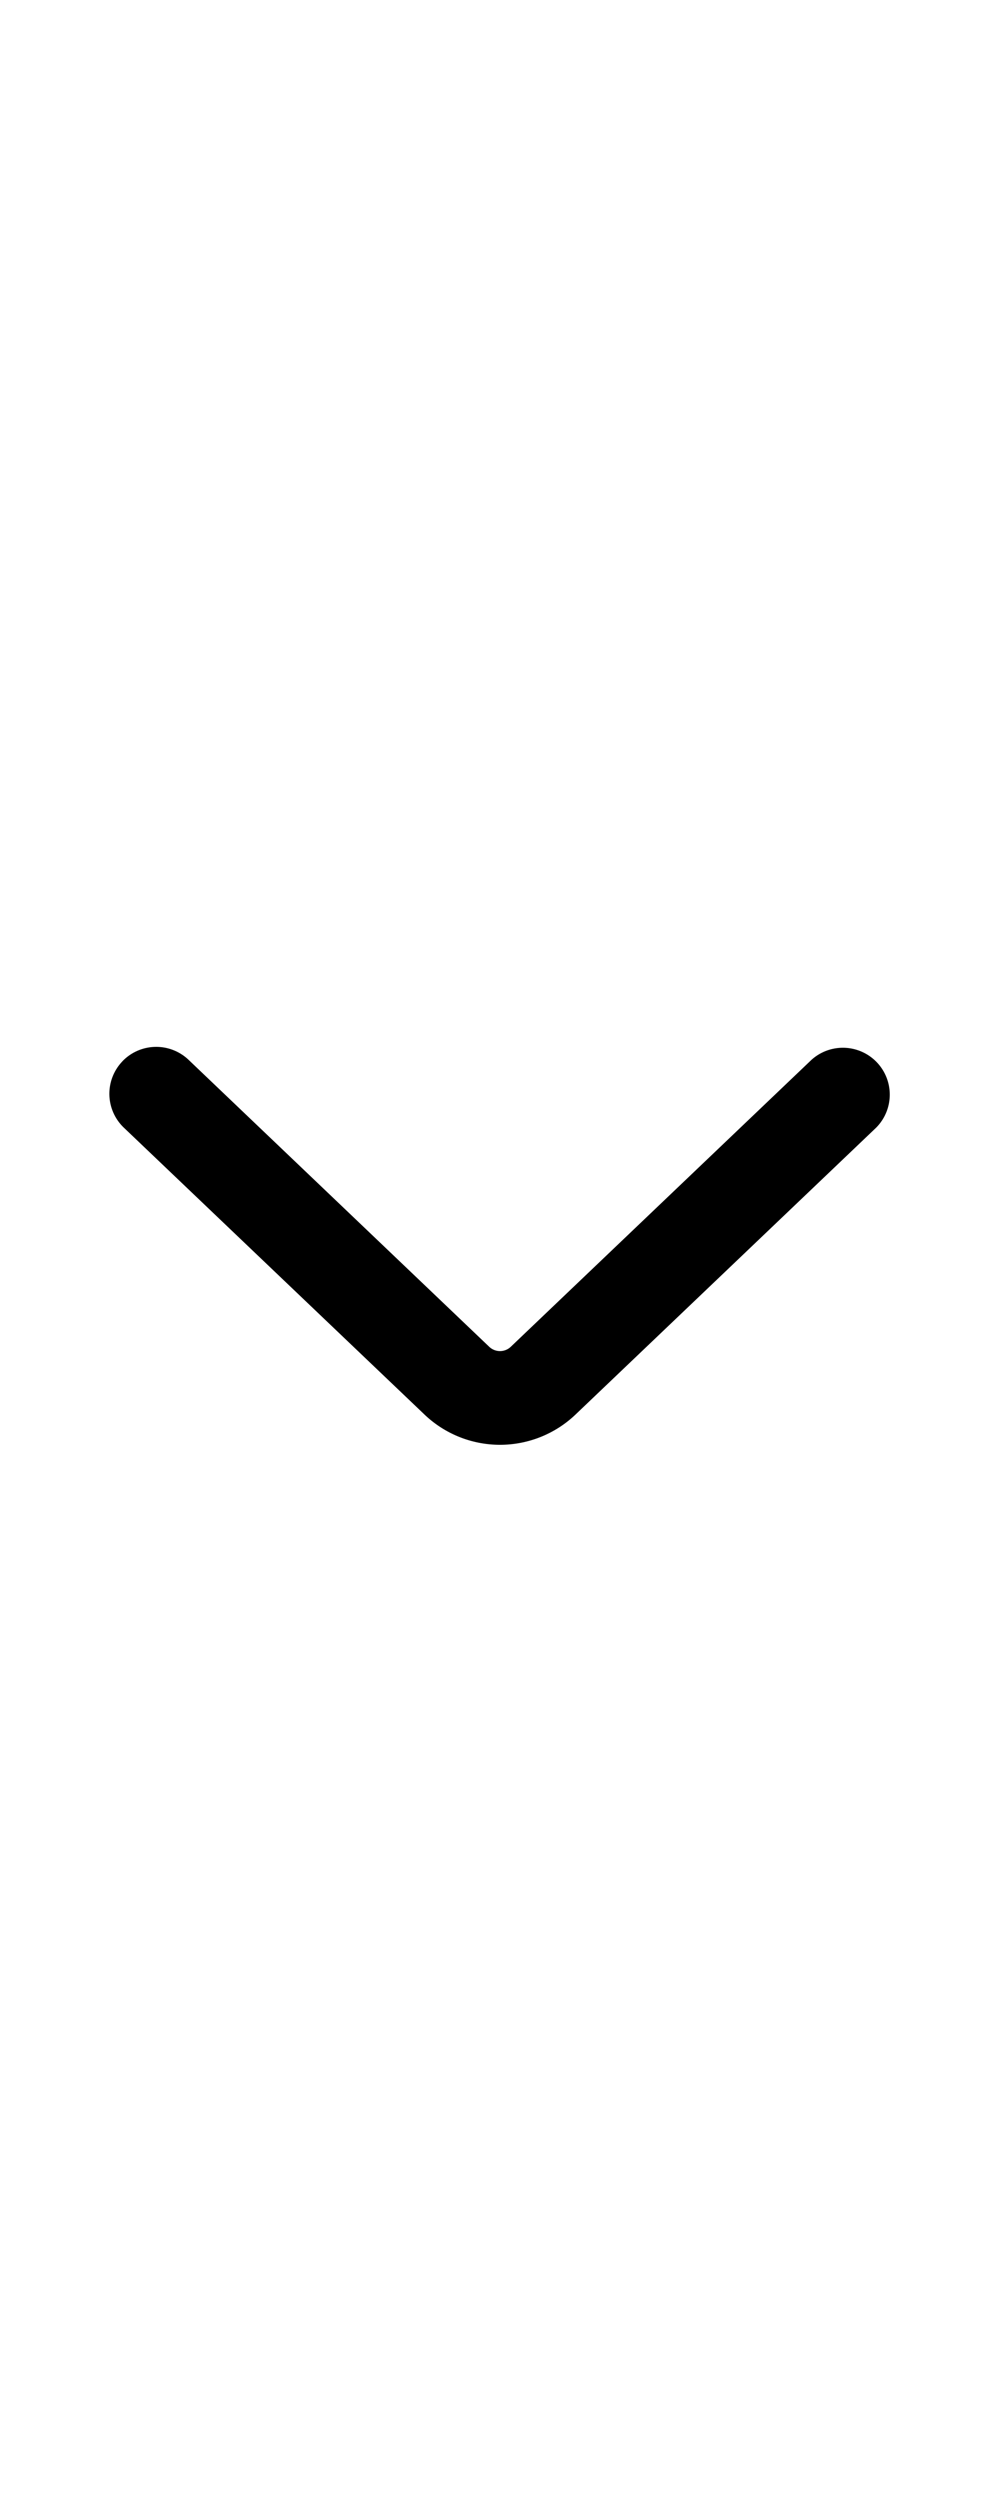<svg xmlns="http://www.w3.org/2000/svg" width="16" height="40" viewBox="0 0 16 16" role="img" data-icon-type="arrowDown" data-is-loaded="true" aria-hidden="true"><path fill-rule="evenodd" d="M1.957 4.982a.75.75 0 0 1 1.06-.025l4.81 4.591a.25.25 0 0 0 .346 0l4.81-4.59a.75.75 0 0 1 1.035 1.085l-4.81 4.59a1.75 1.75 0 0 1-2.416 0l-4.81-4.59a.75.75 0 0 1-.025-1.06Z" clip-rule="evenodd"></path></svg>